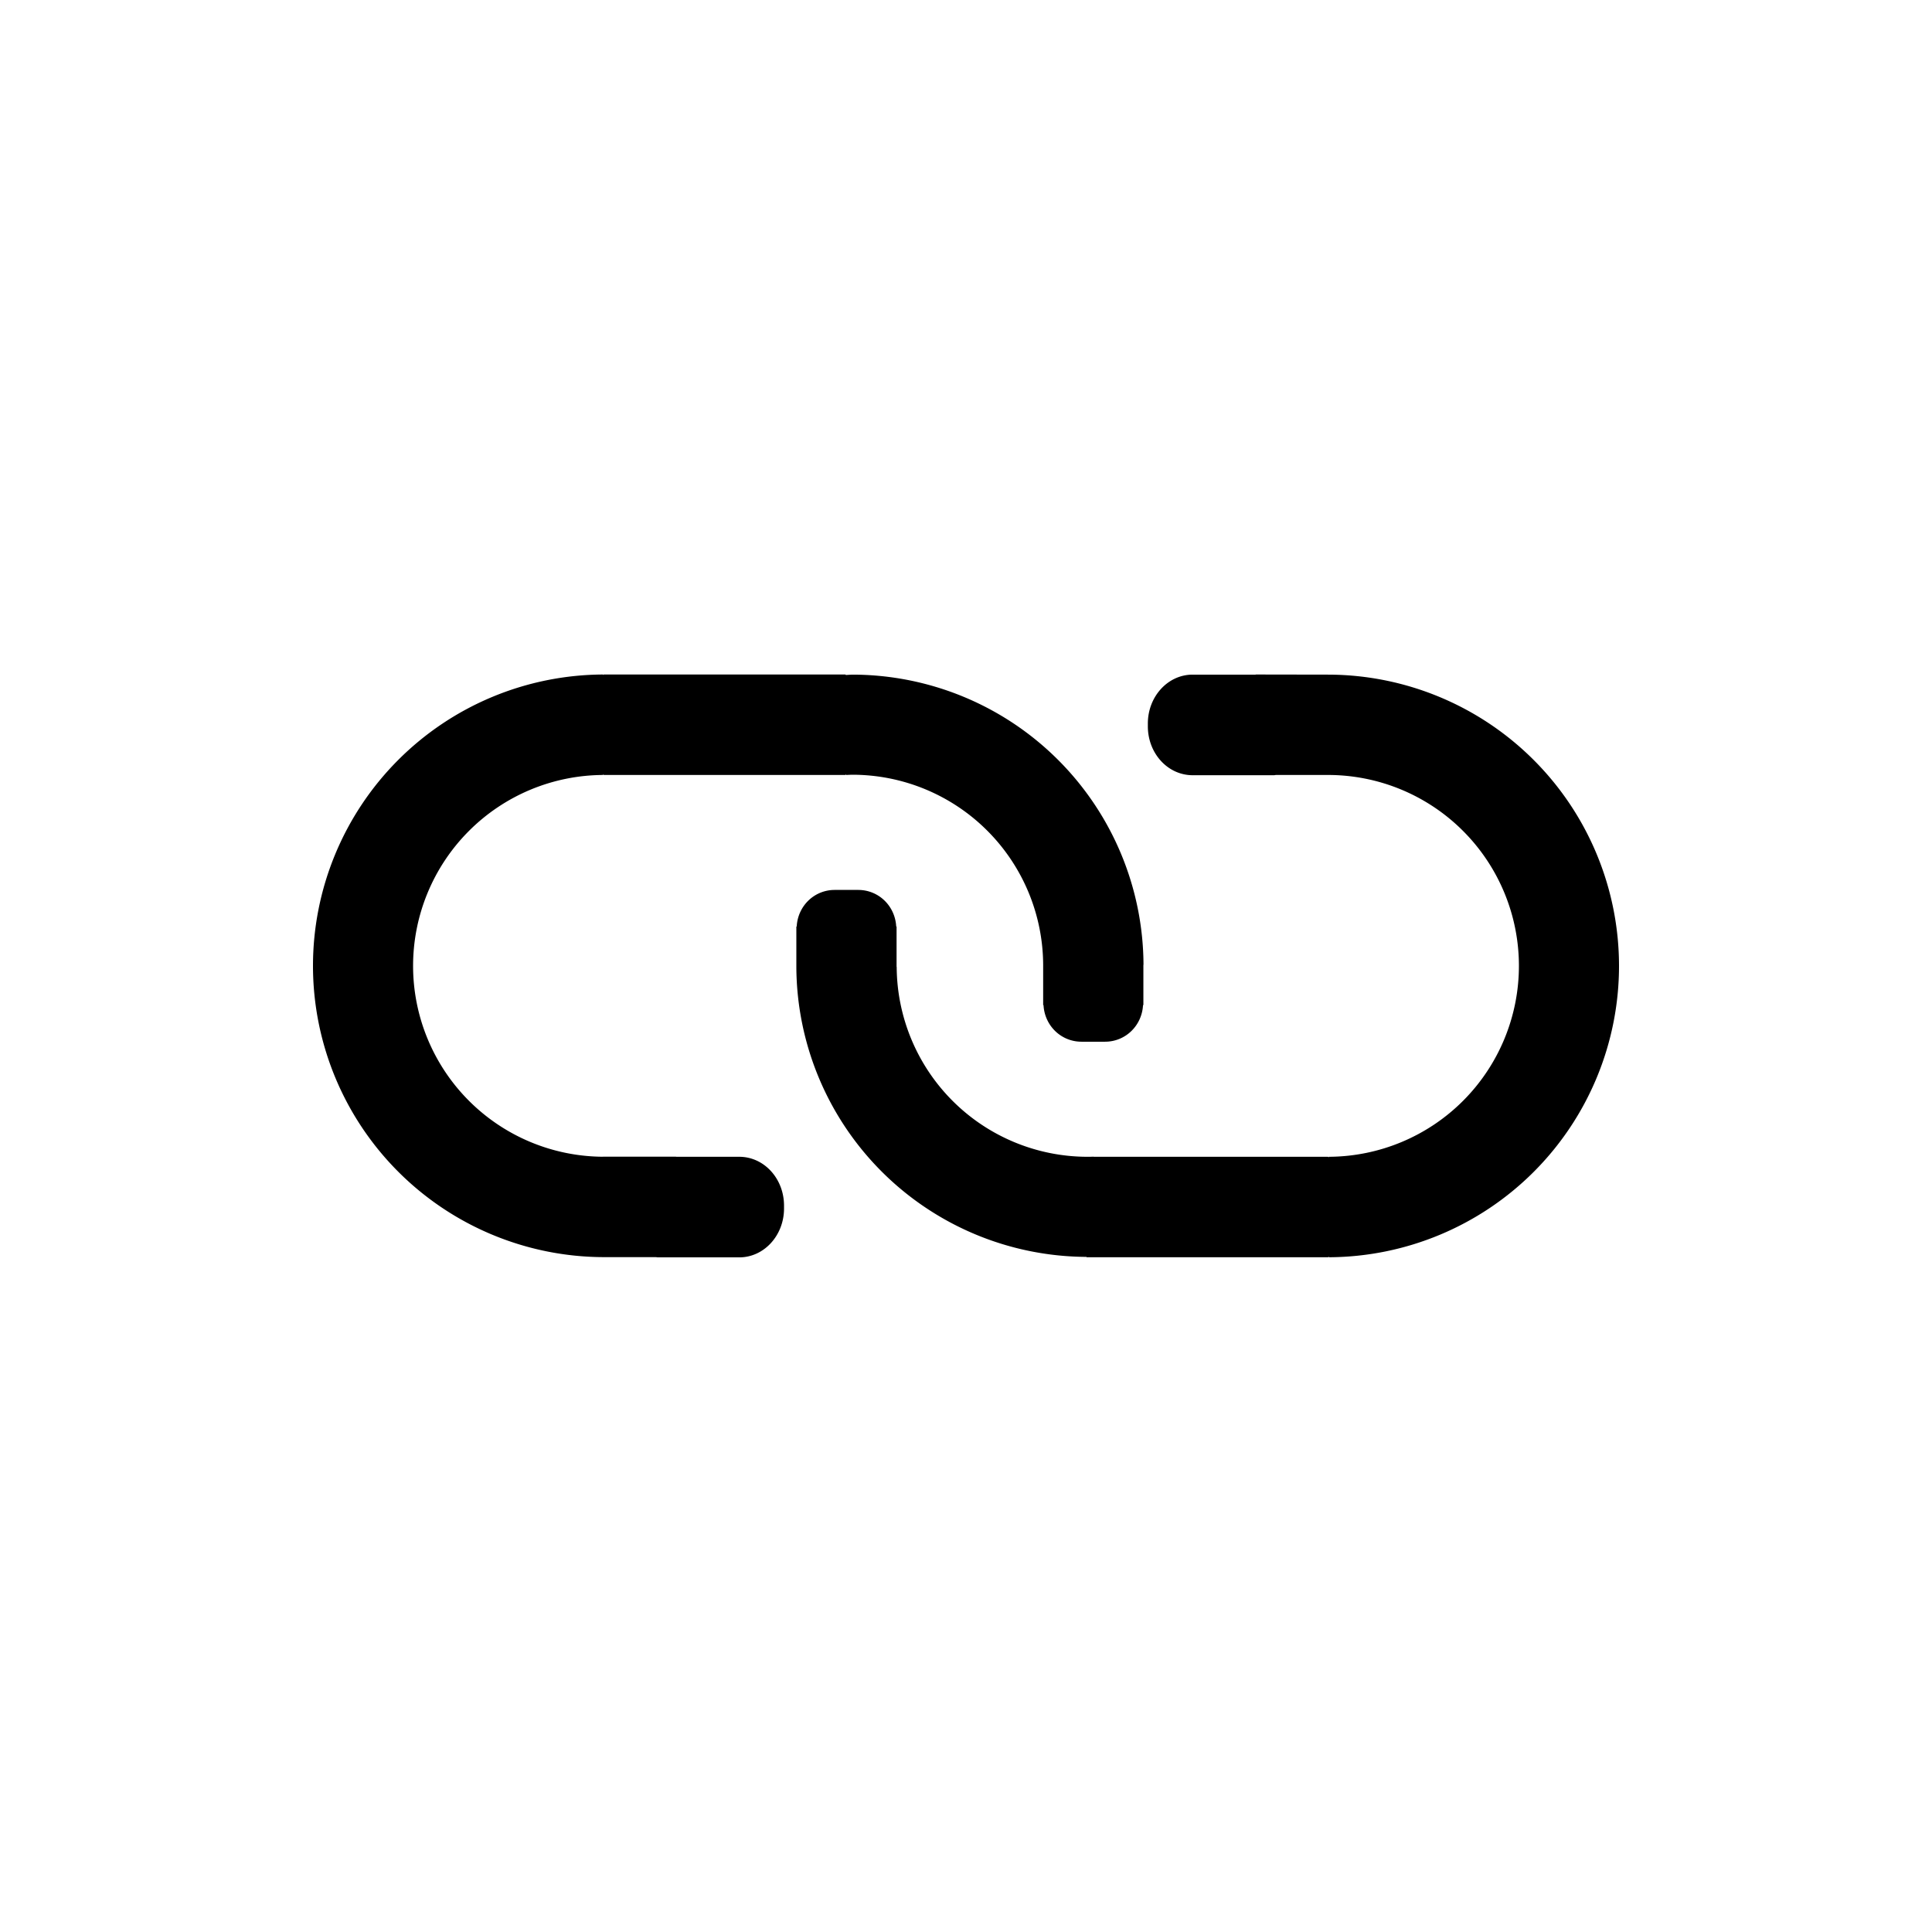 <?xml version="1.0" encoding="UTF-8" standalone="no"?>
<svg
   xmlns:dc="http://purl.org/dc/elements/1.1/"
   xmlns:cc="http://creativecommons.org/ns#"
   xmlns:rdf="http://www.w3.org/1999/02/22-rdf-syntax-ns#"
   xmlns:svg="http://www.w3.org/2000/svg"
   xmlns="http://www.w3.org/2000/svg"
   xmlns:sodipodi="http://sodipodi.sourceforge.net/DTD/sodipodi-0.dtd"
   xmlns:inkscape="http://www.inkscape.org/namespaces/inkscape"
   viewBox="0 0 16 16"
   id="svg6308"
   version="1.1"
   sodipodi:docname="folder_dup_hover.svg"
   inkscape:version="0.92.4 5da689c313, 2019-01-14">
  <sodipodi:namedview
     pagecolor="#ffffff"
     bordercolor="#666666"
     borderopacity="1"
     objecttolerance="10"
     gridtolerance="10"
     guidetolerance="10"
     inkscape:pageopacity="0"
     inkscape:pageshadow="2"
     inkscape:window-width="1236"
     inkscape:window-height="1347"
     id="namedview1491"
     showgrid="false"
     inkscape:zoom="38.5"
     inkscape:cx="8"
     inkscape:cy="8"
     inkscape:window-x="1287"
     inkscape:window-y="56"
     inkscape:window-maximized="0"
     inkscape:current-layer="svg6308" />
  <defs
     id="defs6312" />
  <path
     id="path6318"
     d="m 4.995,5.586 a 2.413,2.413 0 0 0 -2.403,2.412 2.413,2.413 0 0 0 2.403,2.413 h 0.436 c 0.006,2.97e-4 0.012,0.002 0.017,0.002 h 0.674 c 0.205,0 0.371,-0.181 0.371,-0.405 v -0.023 c 0,-0.224 -0.165,-0.405 -0.371,-0.405 h -0.523 v -0.001 h -0.605 v 6.6e-4 A 1.581,1.581 0 0 1 3.421,7.999 1.581,1.581 0 0 1 4.995,6.418 v -0.008 c 0,0.004 0.004,0.008 0.008,0.008 h 1.997 c 0.004,0 0.008,-0.004 0.008,-0.008 v 0.008 a 1.581,1.581 0 0 1 0.05,-0.002 1.581,1.581 0 0 1 1.581,1.575 v 0.318 0.015 h 0.003 c 0.009,0.169 0.144,0.303 0.315,0.303 h 0.194 c 0.171,0 0.306,-0.134 0.315,-0.303 h 0.003 V 8.308 7.99 h 0.001 a 2.413,2.413 0 0 0 -2.413,-2.403 2.413,2.413 0 0 0 -0.05,0.003 v 0.004 c 0,-0.004 -0.004,-0.008 -0.008,-0.008 h -1.997 c -0.004,0 -0.008,0.004 -0.008,0.008 z m 5.404,0 v 0.001 H 9.877 c -0.205,0 -0.371,0.181 -0.371,0.405 v 0.023 c 0,0.224 0.165,0.405 0.371,0.405 h 0.674 c 0.006,0 0.011,-0.002 0.017,-0.002 h 0.436 a 1.581,1.581 0 0 1 1.575,1.581 1.581,1.581 0 0 1 -1.575,1.581 v 0.008 c 0,-0.004 -0.004,-0.008 -0.008,-0.008 H 9.057 v -0.001 a 1.581,1.581 0 0 1 -0.034,0.001 h -0.024 A 1.581,1.581 0 0 1 7.426,8.007 h -0.001 V 7.673 h -0.003 c -0.009,-0.169 -0.144,-0.303 -0.315,-0.303 h -0.194 c -0.171,0 -0.306,0.134 -0.315,0.303 h -0.003 v 0.333 a 2.413,2.413 0 0 0 2.402,2.403 c 0.001,6.6e-4 0.001,0.003 0.003,0.003 h 1.997 c 0.004,0 0.008,-0.004 0.008,-0.008 v 0.008 a 2.413,2.413 0 0 0 2.403,-2.413 2.413,2.413 0 0 0 -2.403,-2.412 z"
     style="display:inline;opacity:1;fill-opacity:1;stroke:none;stroke-width:0.694;stroke-linecap:square;stroke-linejoin:miter;stroke-miterlimit:4;stroke-dasharray:none;stroke-dashoffset:0;stroke-opacity:1;paint-order:normal;fill:%%fg%%"
     inkscape:connector-curvature="0" />
</svg>
